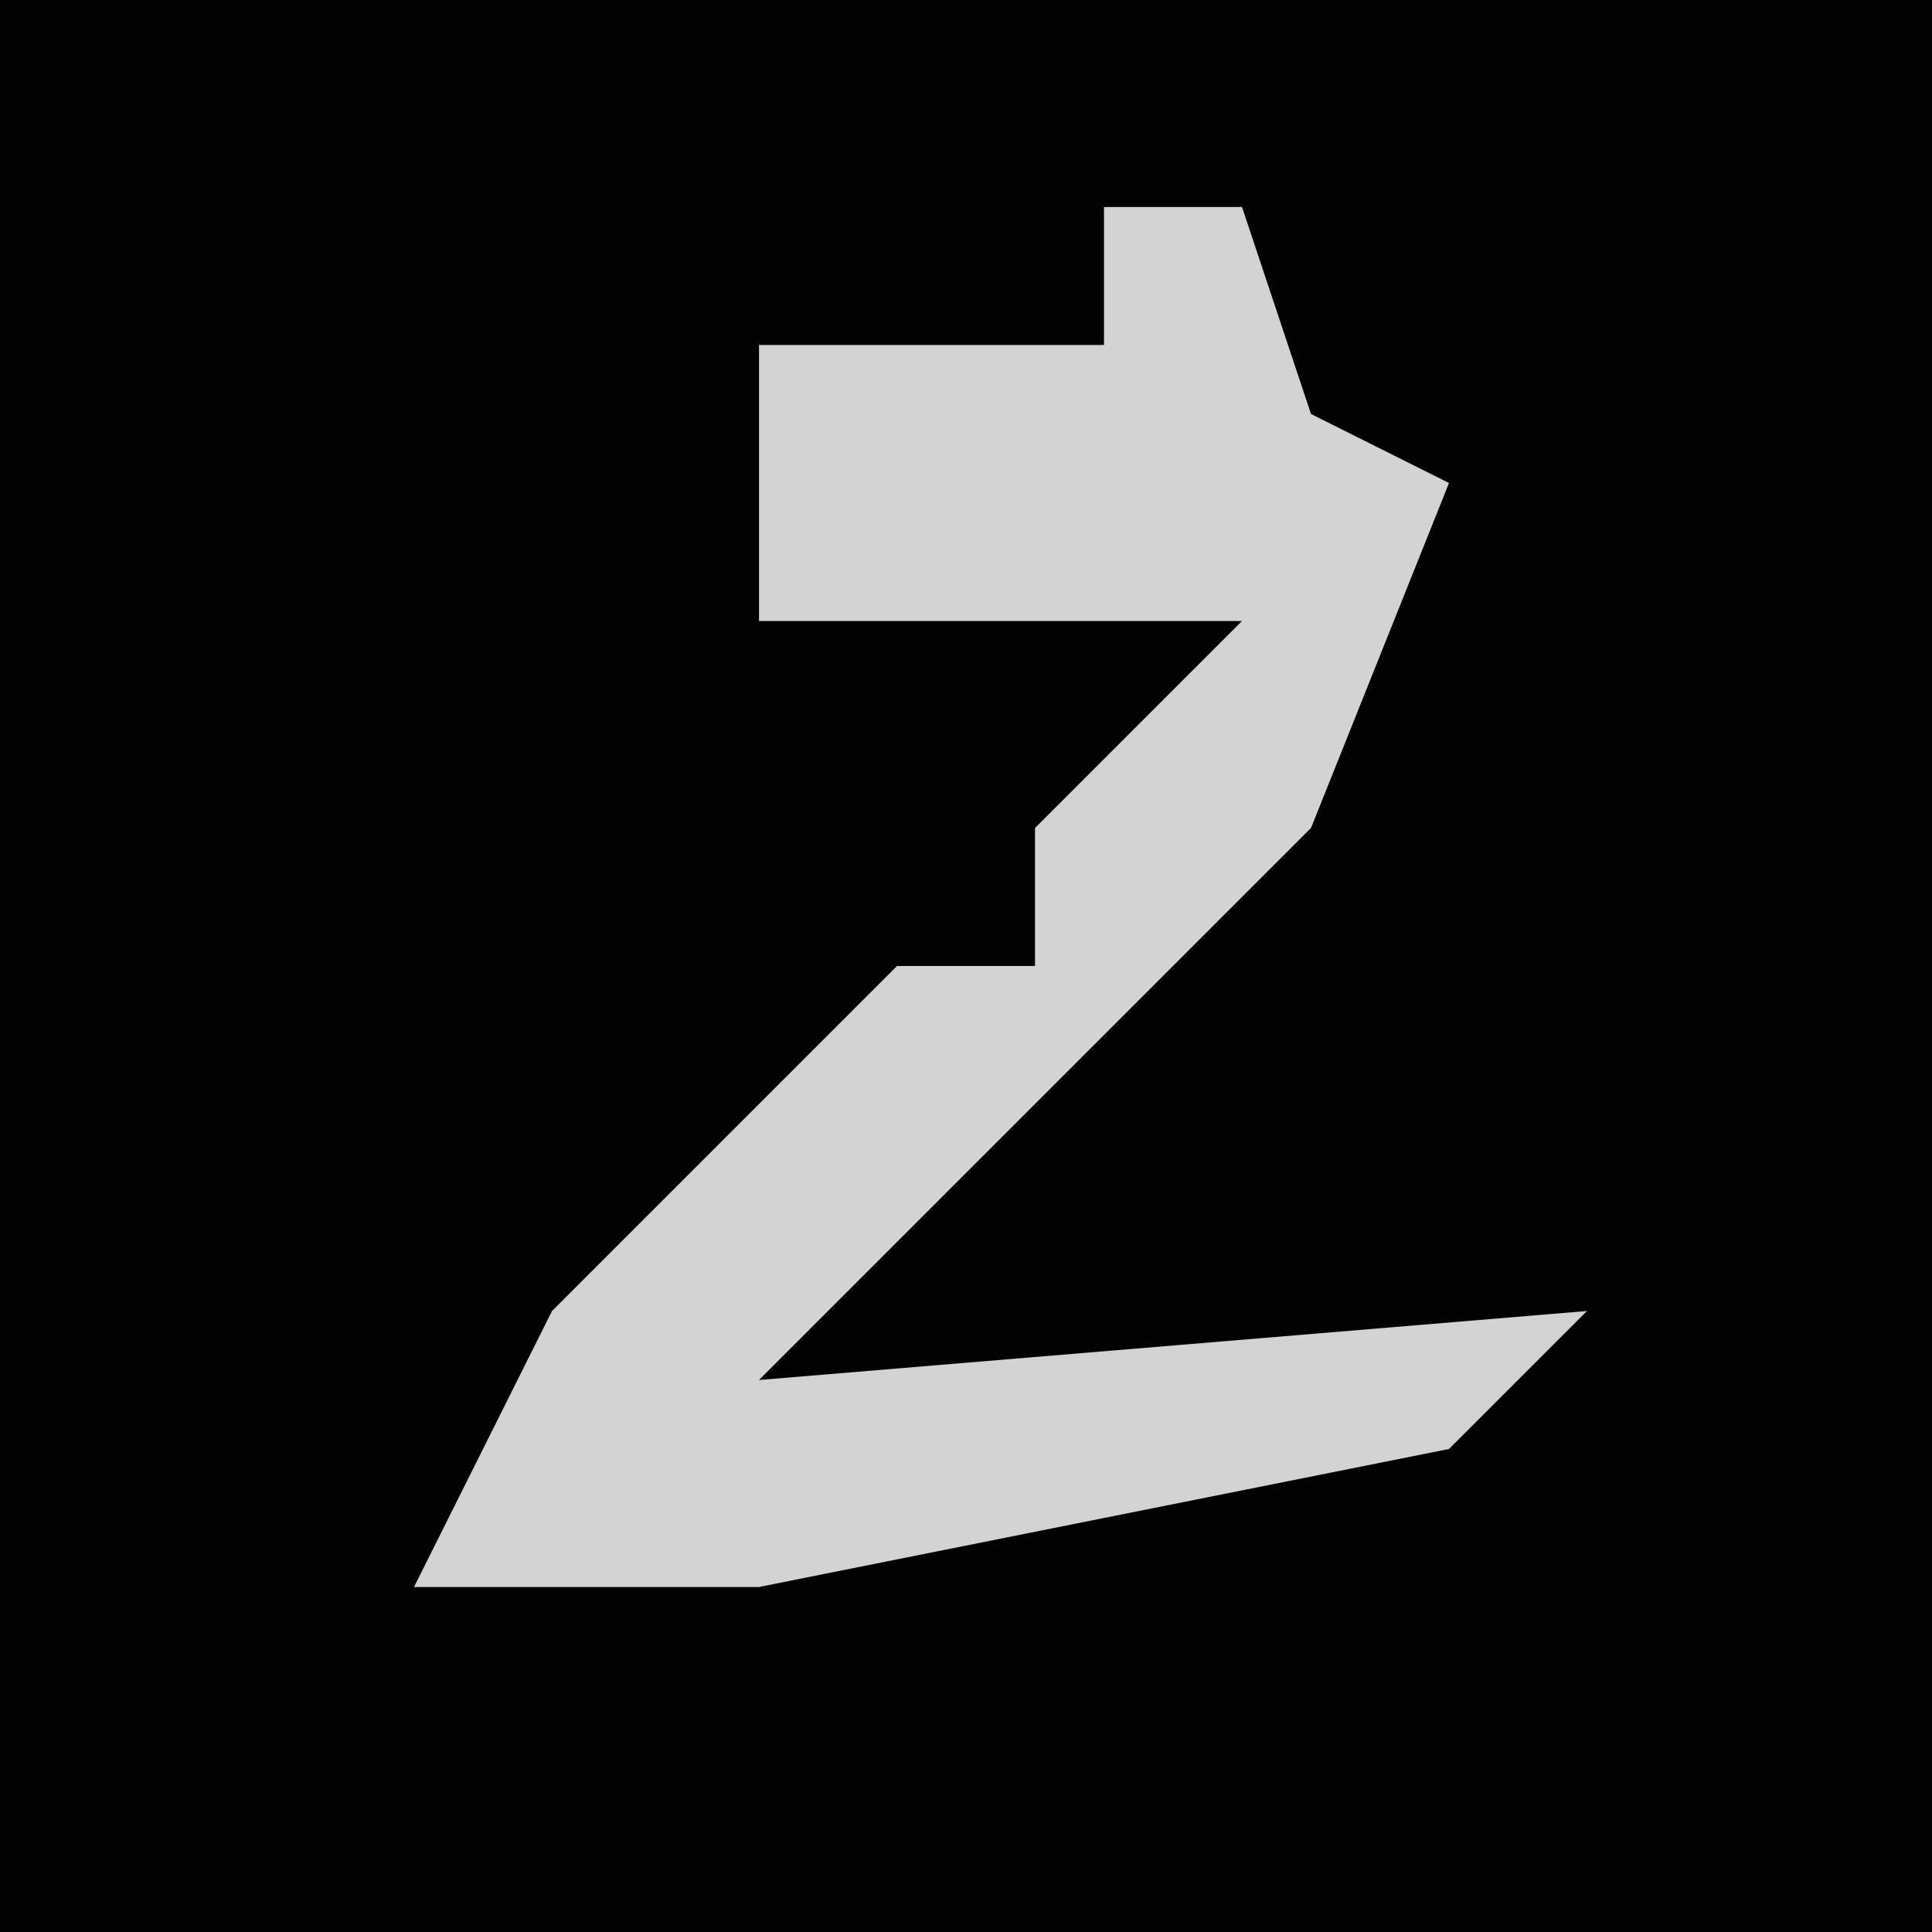 <?xml version="1.0" encoding="UTF-8"?>
<svg version="1.1" xmlns="http://www.w3.org/2000/svg" width="28" height="28">
<path d="M0,0 L28,0 L28,28 L0,28 Z " fill="#020202" transform="translate(0,0)"/>
<path d="M0,0 L2,0 L3,3 L5,4 L3,9 L-5,17 L7,16 L5,18 L-5,20 L-10,20 L-8,16 L-3,11 L-1,11 L-1,9 L2,6 L-5,6 L-5,2 L0,2 Z " fill="#D3D3D3" transform="translate(16,3)"/>
</svg>
